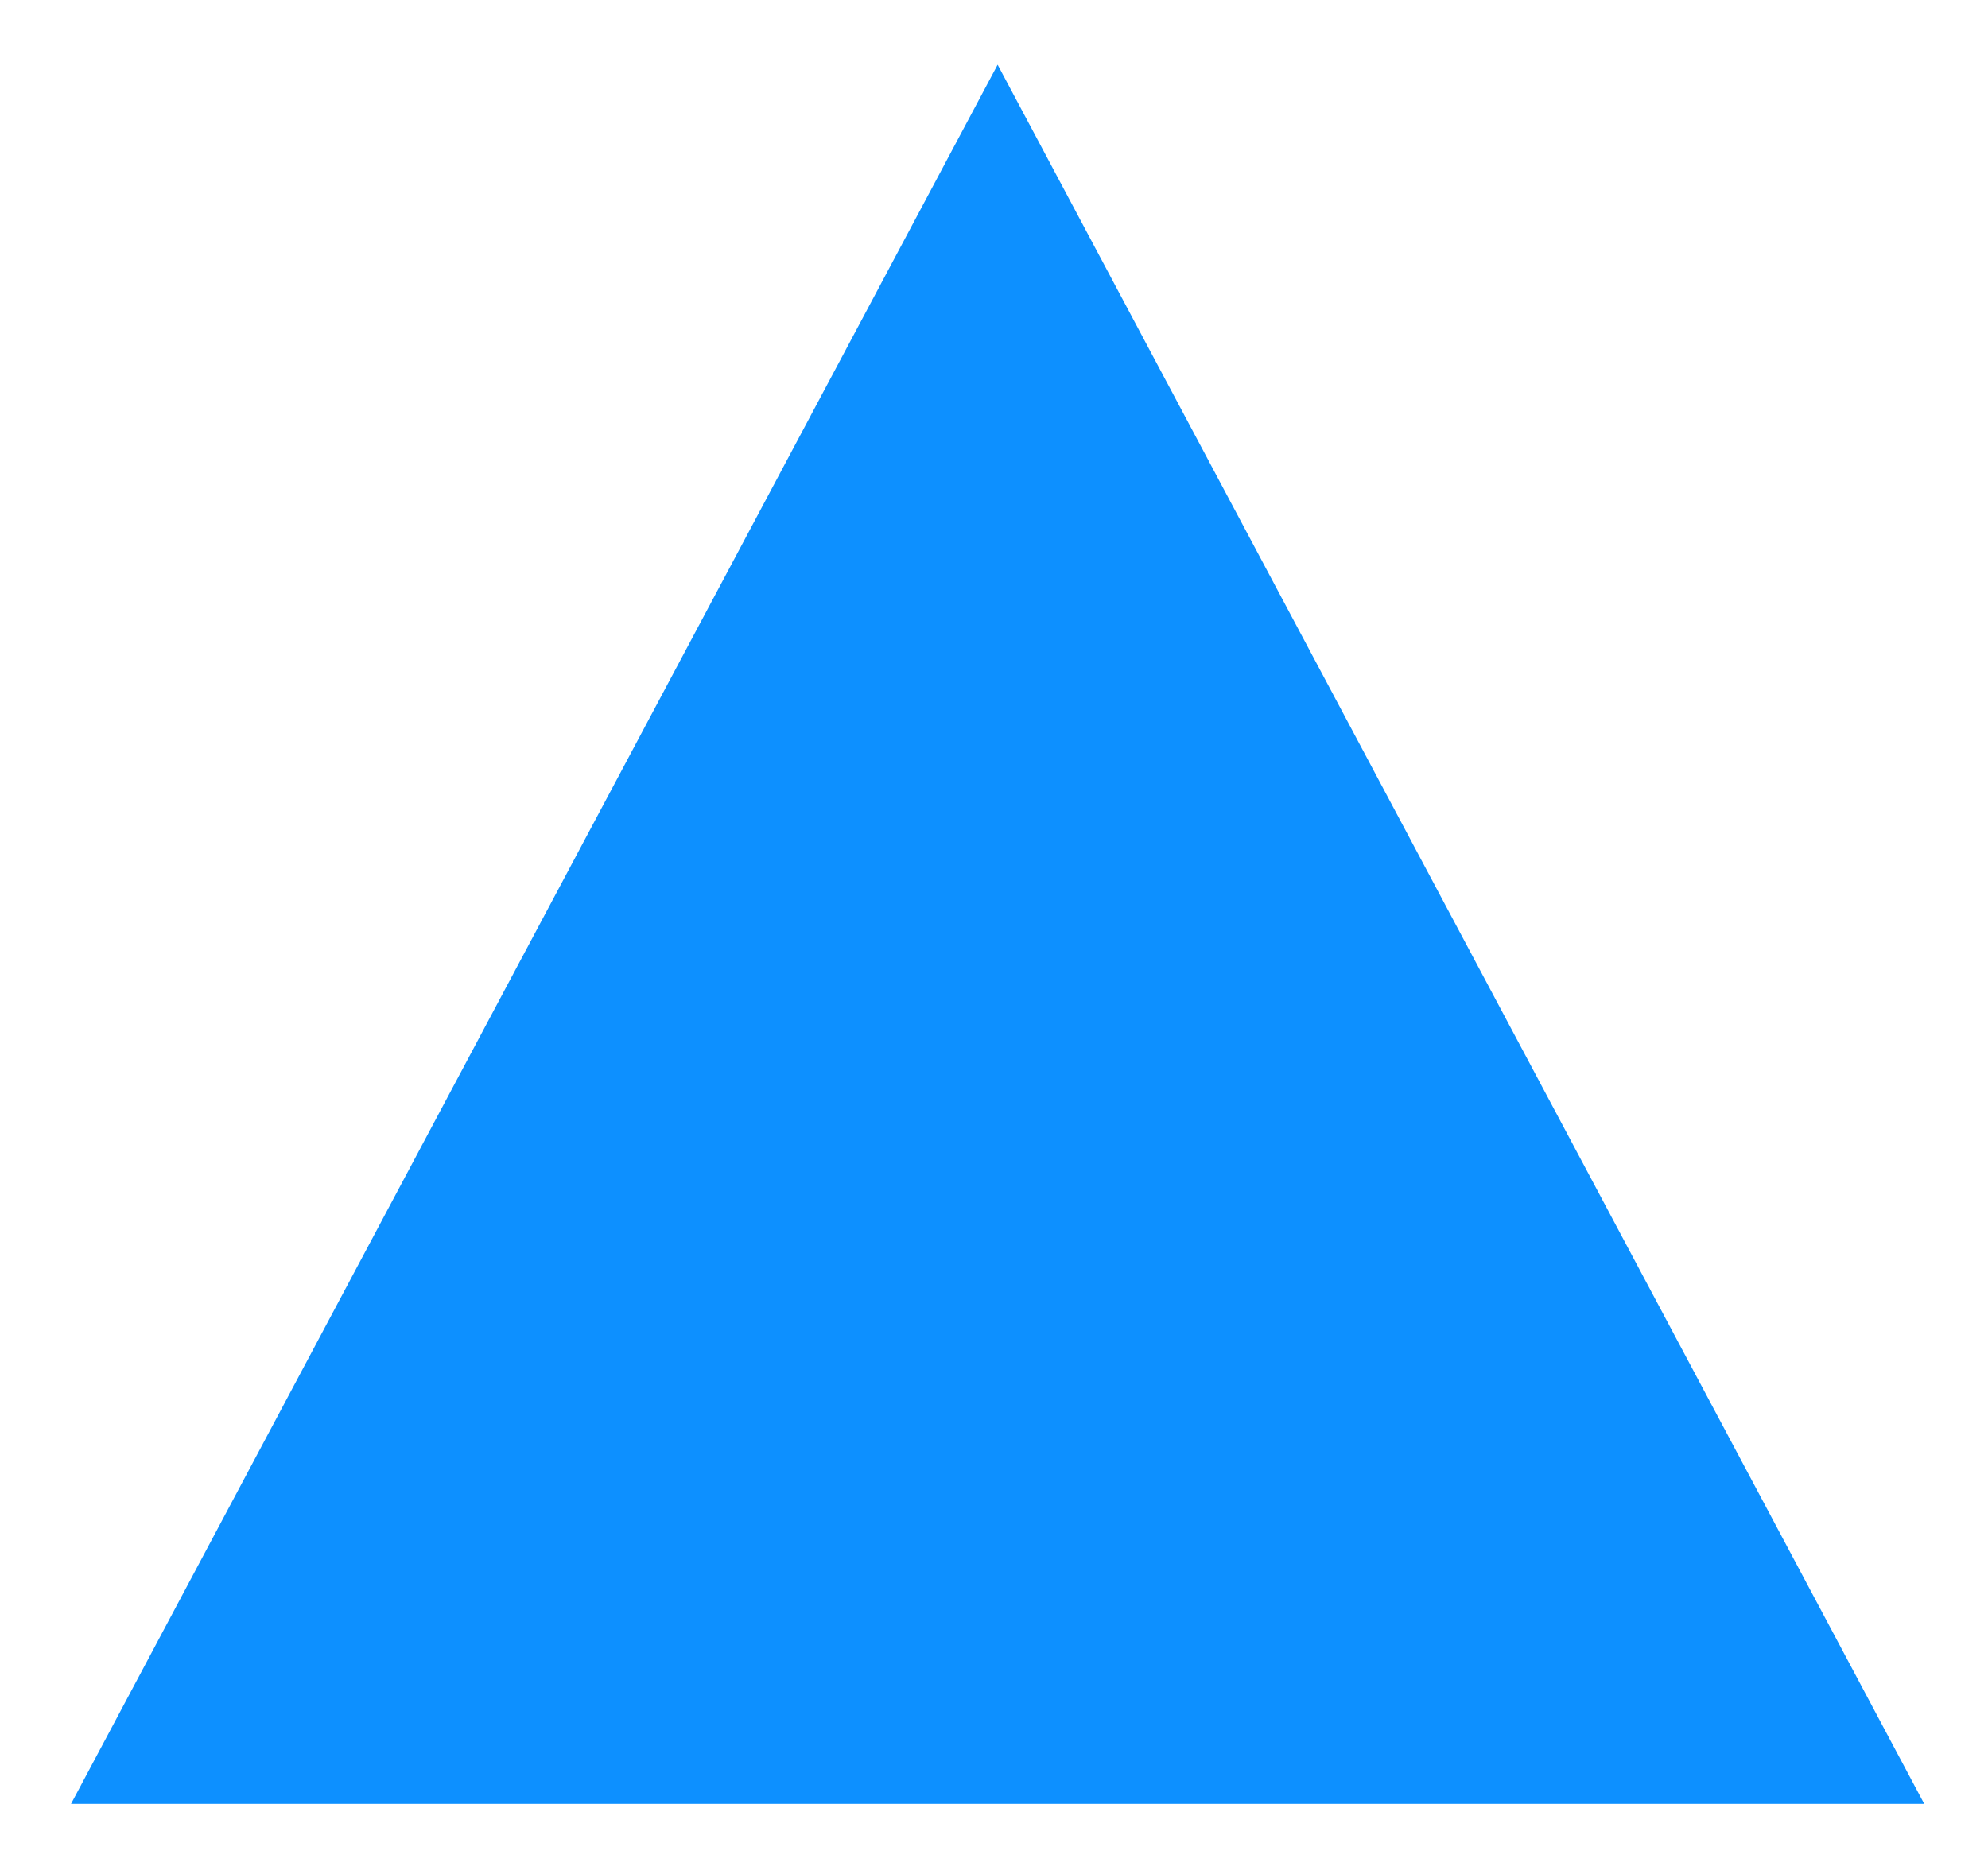 <?xml version="1.0" encoding="UTF-8" standalone="no"?>
<!DOCTYPE svg PUBLIC "-//W3C//DTD SVG 1.1//EN" "http://www.w3.org/Graphics/SVG/1.1/DTD/svg11.dtd">
<svg width="100%" height="100%" viewBox="0 0 192 181" version="1.1" xmlns="http://www.w3.org/2000/svg" xmlns:xlink="http://www.w3.org/1999/xlink" xml:space="preserve" xmlns:serif="http://www.serif.com/" style="fill-rule:evenodd;clip-rule:evenodd;stroke-linejoin:round;stroke-miterlimit:2;">
    <g transform="matrix(-0.942,3.28191e-19,0,1.012,5089.45,-1043.82)">
        <path d="M5300.53,1037.62L5395.53,1203.62L5205.53,1203.62L5300.53,1037.62Z" style="fill:rgb(13,144,255);"/>
    </g>
</svg>
